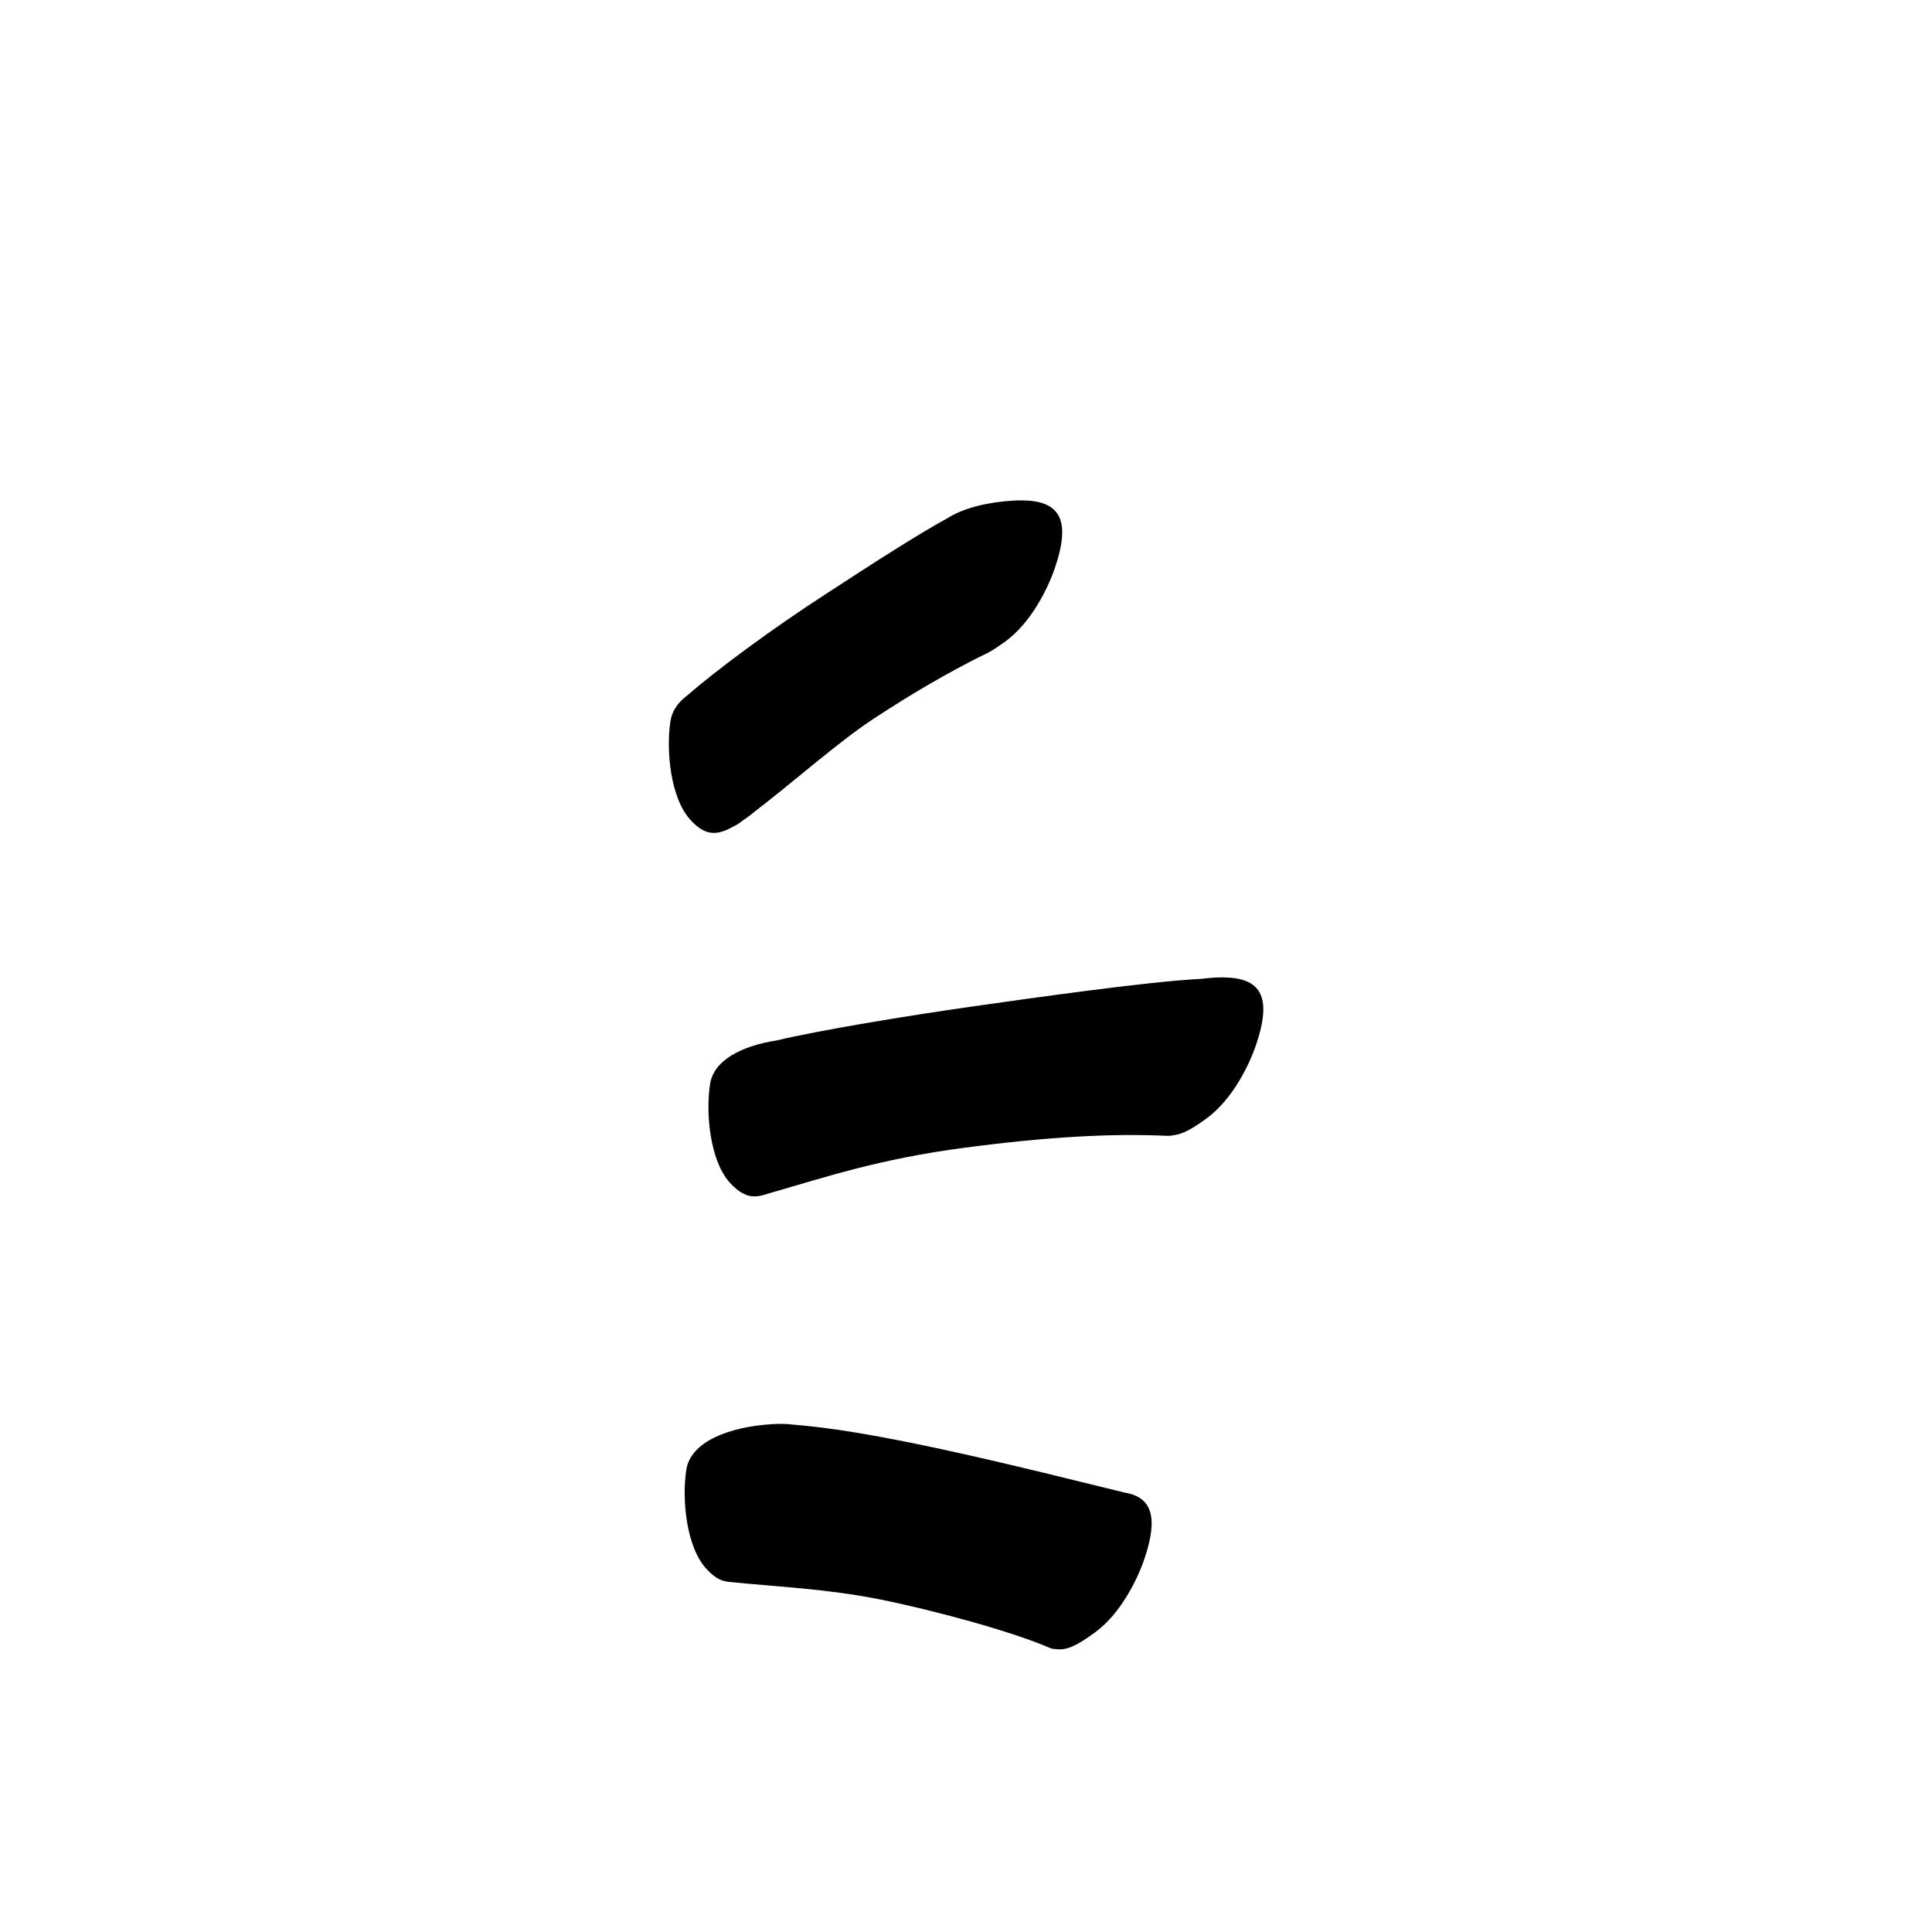 <?xml version="1.0" encoding="UTF-8" standalone="no"?>
<svg
   version="1.2"
   width="100mm"
   height="100mm"
   viewBox="0 0 10000 10000"
   preserveAspectRatio="xMidYMid"
   fill-rule="evenodd"
   stroke-width="28.222"
   stroke-linejoin="round"
   xml:space="preserve"
   id="svg24"
   sodipodi:docname="gobo-caps-E041.svg"
   inkscape:version="1.4 (86a8ad7, 2024-10-11)"
   xmlns:inkscape="http://www.inkscape.org/namespaces/inkscape"
   xmlns:sodipodi="http://sodipodi.sourceforge.net/DTD/sodipodi-0.dtd"
   xmlns="http://www.w3.org/2000/svg"
   xmlns:svg="http://www.w3.org/2000/svg"
   xmlns:ooo="http://xml.openoffice.org/svg/export"><sodipodi:namedview
   id="namedview24"
   pagecolor="#ffffff"
   bordercolor="#000000"
   borderopacity="0.25"
   inkscape:showpageshadow="2"
   inkscape:pageopacity="0.0"
   inkscape:pagecheckerboard="0"
   inkscape:deskcolor="#d1d1d1"
   inkscape:document-units="mm"
   showgrid="false"
   inkscape:zoom="3.0876875"
   inkscape:cx="188.81444"
   inkscape:cy="188.97638"
   inkscape:window-width="2560"
   inkscape:window-height="1369"
   inkscape:window-x="-8"
   inkscape:window-y="-8"
   inkscape:window-maximized="1"
   inkscape:current-layer="svg24" />
 <defs
   class="ClipPathGroup"
   id="defs2">
  
  <clipPath
   id="presentation_clip_path_shrink"
   clipPathUnits="userSpaceOnUse">
   <rect
   x="10"
   y="10"
   width="9980"
   height="9980"
   id="rect2" />
  </clipPath>
 
  
 
   
  
    
   
     
    
      
      
      
      
      
      
      
      
      
     
       
      
       
      
       
      
       
      
       
      
       
      
       
      
       
      
       
      
        
        
       
        
        
       
        
        
       
        
        
       
        
        
       
        
        
       
        
        
       
        
        
       
        
        
       </defs>
 <defs
   class="TextShapeIndex"
   id="defs3">
  <g
   ooo:slide="id1"
   ooo:id-list="id3 id4 id5 id6 id7 id8 id9 id10 id11"
   id="g2" />
 </defs>
 <defs
   class="EmbeddedBulletChars"
   id="defs12">
  <g
   id="bullet-char-template-57356"
   transform="scale(0,-0)">
   <path
   d="M 580,1141 L 1163,571 580,0 -4,571 580,1141 Z"
   id="path3" />
  </g>
  <g
   id="bullet-char-template-57354"
   transform="scale(0,-0)">
   <path
   d="M 8,1128 L 1137,1128 1137,0 8,0 8,1128 Z"
   id="path4" />
  </g>
  <g
   id="bullet-char-template-10146"
   transform="scale(0,-0)">
   <path
   d="M 174,0 L 602,739 174,1481 1456,739 174,0 Z M 1358,739 L 309,1346 659,739 1358,739 Z"
   id="path5" />
  </g>
  <g
   id="bullet-char-template-10132"
   transform="scale(0,-0)">
   <path
   d="M 2015,739 L 1276,0 717,0 1260,543 174,543 174,936 1260,936 717,1481 1274,1481 2015,739 Z"
   id="path6" />
  </g>
  <g
   id="bullet-char-template-10007"
   transform="scale(0,-0)">
   <path
   d="M 0,-2 C -7,14 -16,27 -25,37 L 356,567 C 262,823 215,952 215,954 215,979 228,992 255,992 264,992 276,990 289,987 310,991 331,999 354,1012 L 381,999 492,748 772,1049 836,1024 860,1049 C 881,1039 901,1025 922,1006 886,937 835,863 770,784 769,783 710,716 594,584 L 774,223 C 774,196 753,168 711,139 L 727,119 C 717,90 699,76 672,76 641,76 570,178 457,381 L 164,-76 C 142,-110 111,-127 72,-127 30,-127 9,-110 8,-76 1,-67 -2,-52 -2,-32 -2,-23 -1,-13 0,-2 Z"
   id="path7" />
  </g>
  <g
   id="bullet-char-template-10004"
   transform="scale(0,-0)">
   <path
   d="M 285,-33 C 182,-33 111,30 74,156 52,228 41,333 41,471 41,549 55,616 82,672 116,743 169,778 240,778 293,778 328,747 346,684 L 369,508 C 377,444 397,411 428,410 L 1163,1116 C 1174,1127 1196,1133 1229,1133 1271,1133 1292,1118 1292,1087 L 1292,965 C 1292,929 1282,901 1262,881 L 442,47 C 390,-6 338,-33 285,-33 Z"
   id="path8" />
  </g>
  <g
   id="bullet-char-template-9679"
   transform="scale(0,-0)">
   <path
   d="M 813,0 C 632,0 489,54 383,161 276,268 223,411 223,592 223,773 276,916 383,1023 489,1130 632,1184 813,1184 992,1184 1136,1130 1245,1023 1353,916 1407,772 1407,592 1407,412 1353,268 1245,161 1136,54 992,0 813,0 Z"
   id="path9" />
  </g>
  <g
   id="bullet-char-template-8226"
   transform="scale(0,-0)">
   <path
   d="M 346,457 C 273,457 209,483 155,535 101,586 74,649 74,723 74,796 101,859 155,911 209,963 273,989 346,989 419,989 480,963 531,910 582,859 608,796 608,723 608,648 583,586 532,535 482,483 420,457 346,457 Z"
   id="path10" />
  </g>
  <g
   id="bullet-char-template-8211"
   transform="scale(0,-0)">
   <path
   d="M -4,459 L 1135,459 1135,606 -4,606 -4,459 Z"
   id="path11" />
  </g>
  <g
   id="bullet-char-template-61548"
   transform="scale(0,-0)">
   <path
   d="M 173,740 C 173,903 231,1043 346,1159 462,1274 601,1332 765,1332 928,1332 1067,1274 1183,1159 1299,1043 1357,903 1357,740 1357,577 1299,437 1183,322 1067,206 928,148 765,148 601,148 462,206 346,322 231,437 173,577 173,740 Z"
   id="path12" />
  </g>
 </defs>
 
 <path
   id="path13"
   d="M 5287.998 2589.971 C 5274.932 2589.898 5261.268 2590.255 5247.018 2591.005 C 5113.949 2598.659 4988.527 2628.501 4903.577 2682.369 C 4750.72 2765.998 4531.282 2907.115 4277 3072.991 C 3998 3252.991 3707.013 3468.984 3553.013 3602.984 C 3552.906 3603.079 3552.81 3603.199 3552.703 3603.294 C 3507.278 3638.218 3477.4 3681.627 3470.021 3733.984 C 3447.021 3883.984 3470.012 4129.997 3573.012 4242.997 C 3648.71 4326.58 3710.222 4327.862 3798.993 4276.225 C 3807.941 4272.276 3816.954 4267.512 3826.02 4260.98 C 3832.415 4256.345 3839.013 4251.149 3845.45 4246.407 C 3855.626 4239.372 3866.078 4232.007 3877.024 4223.98 C 3886.311 4217.207 3895.318 4209.994 3904.154 4202.483 C 4112.162 4043.053 4335.231 3843.62 4519.001 3721.995 C 4725.679 3586.206 4907.407 3481.352 5083.152 3393.436 C 5118.332 3379.037 5157.377 3353.96 5204.023 3320.004 C 5337.023 3223.004 5423.977 3045.976 5459.977 2939.976 C 5546.227 2686.851 5483.986 2591.07 5287.998 2589.971 z M 6328.968 5058.968 C 6315.902 5058.894 6302.238 5059.251 6287.988 5060.001 C 6263.181 5061.428 6238.724 5063.79 6214.659 5066.771 C 5946.476 5079.788 5345.192 5165.101 5023.001 5211 C 4697.403 5257.384 4236.544 5333.22 4021.357 5384.994 C 3840.067 5413.018 3692.736 5487.301 3675.021 5612.991 C 3652.021 5762.991 3675.012 6009.003 3778.012 6122.003 C 3803.486 6150.131 3827.312 6168.878 3851.134 6179.519 C 3877.912 6194.025 3911.465 6197.135 3952.989 6184.997 C 4277.989 6090.997 4549.98 5998.981 4989.98 5940.981 C 5429.98 5882.981 5755.993 5866.021 6039.993 5879.021 C 6052.464 5879.594 6064.648 5877.991 6076.683 5875.455 C 6124.124 5870.22 6176.418 5838.919 6244.993 5789.001 C 6377.993 5692.001 6464.998 5515.024 6500.998 5409.024 C 6587.248 5155.899 6524.956 5060.066 6328.968 5058.968 z M 4043.009 7369.834 C 4029.936 7369.809 4016.228 7370.21 4001.978 7371.023 C 3775.978 7384.023 3572.979 7460.975 3551.979 7609.975 C 3528.979 7759.975 3552.022 8005.988 3655.022 8118.988 C 3691.907 8159.714 3725.372 8180.859 3760.287 8185.96 C 3764.353 8186.836 3768.574 8187.536 3773 8187.976 C 4033 8213.976 4273.983 8222.978 4556.983 8278.978 C 4839.983 8335.978 5242.017 8446.022 5435.017 8530.022 C 5444.088 8533.97 5453.719 8535.288 5463.646 8535.345 C 5520.849 8545.813 5581.191 8512.433 5666.993 8449.975 C 5799.993 8352.975 5886.998 8175.998 5922.998 8069.998 C 5998.252 7849.143 5960.383 7748.128 5819.335 7725.213 C 5618.783 7676.636 5214.814 7574.249 4869.005 7500.007 C 4527.251 7426.636 4296.804 7388.897 4103.987 7373.762 C 4085.313 7371.197 4065.077 7369.877 4043.009 7369.834 z " />
   
  
</svg>
